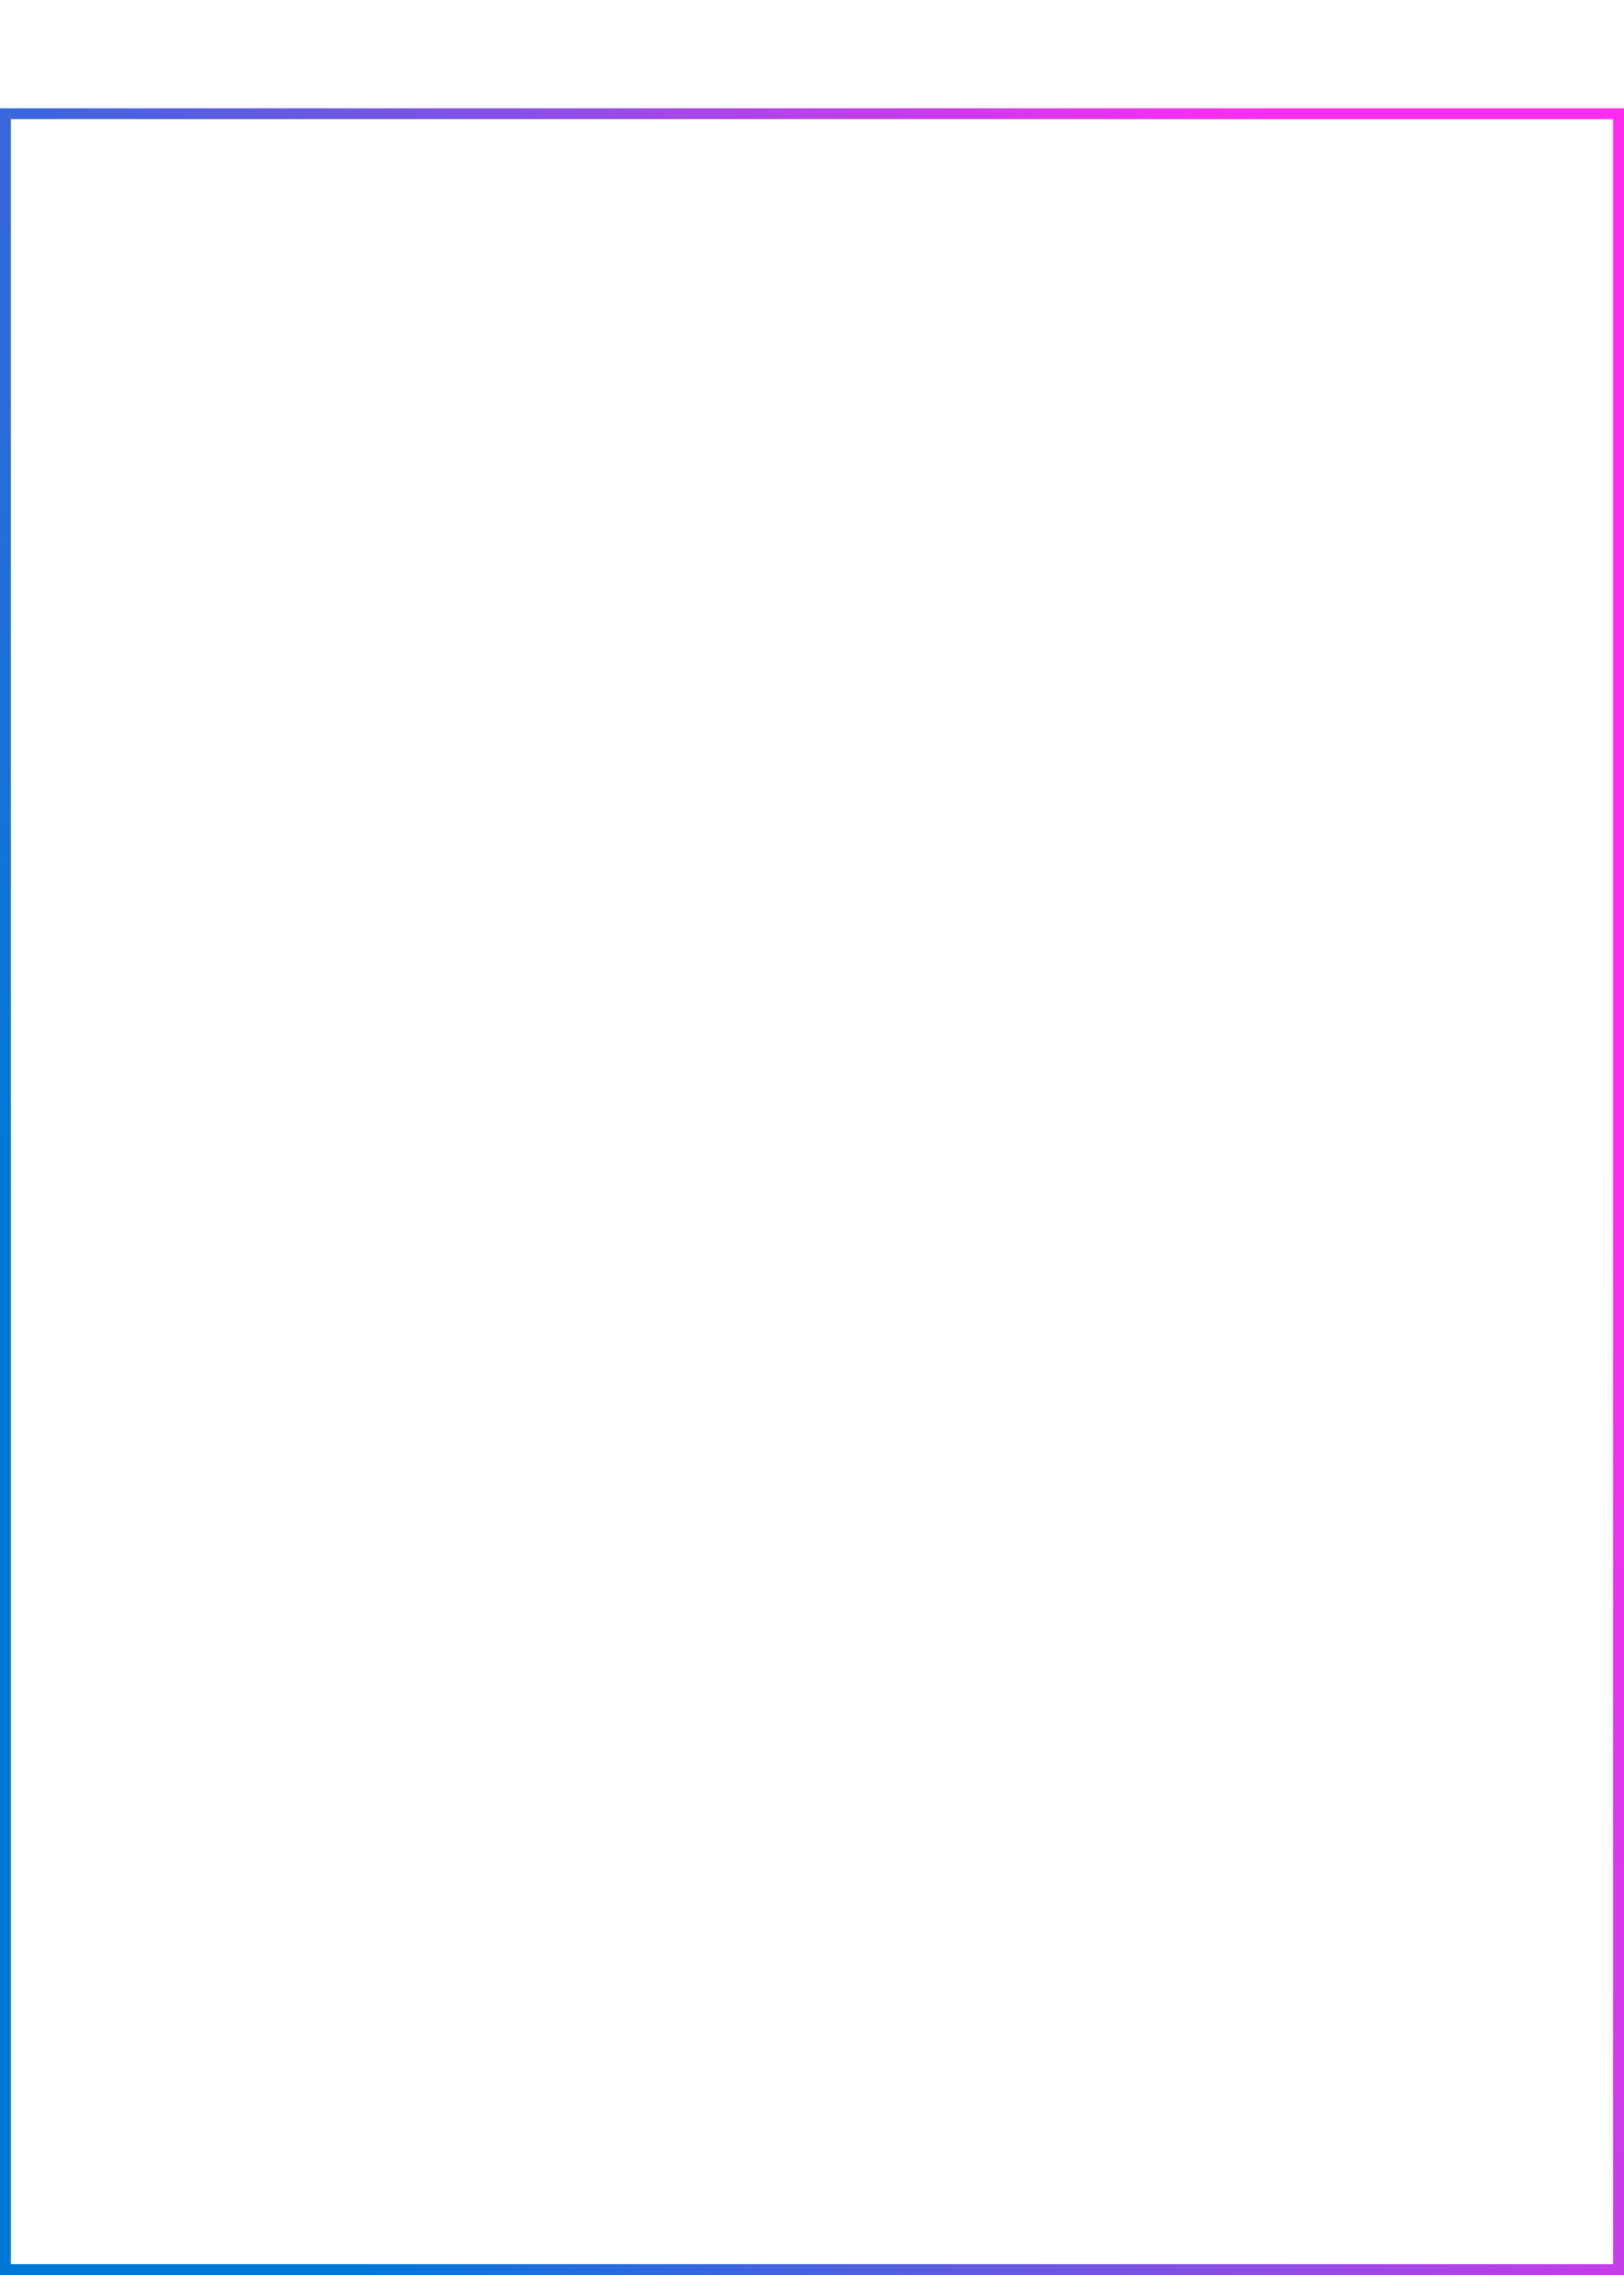 <svg width="300" height="420" viewBox="0 0 300 420" fill="none" xmlns="http://www.w3.org/2000/svg">
<rect x="1" y="21" width="298" height="398" stroke="url(#paint0_linear_11860_19613)" stroke-width="2"/>
<defs>
<linearGradient id="paint0_linear_11860_19613" x1="0" y1="220" x2="270.358" y2="130.48" gradientUnits="userSpaceOnUse">
<stop stop-color="#0078D8"/>
<stop offset="1" stop-color="#FF2CF0"/>
</linearGradient>
<linearGradient id="paint1_linear_11860_19613" x1="0" y1="10" x2="21.25" y2="-20.491" gradientUnits="userSpaceOnUse">
<stop stop-color="#0078D8"/>
<stop offset="1" stop-color="#FF2CF0"/>
</linearGradient>
</defs>
</svg>
